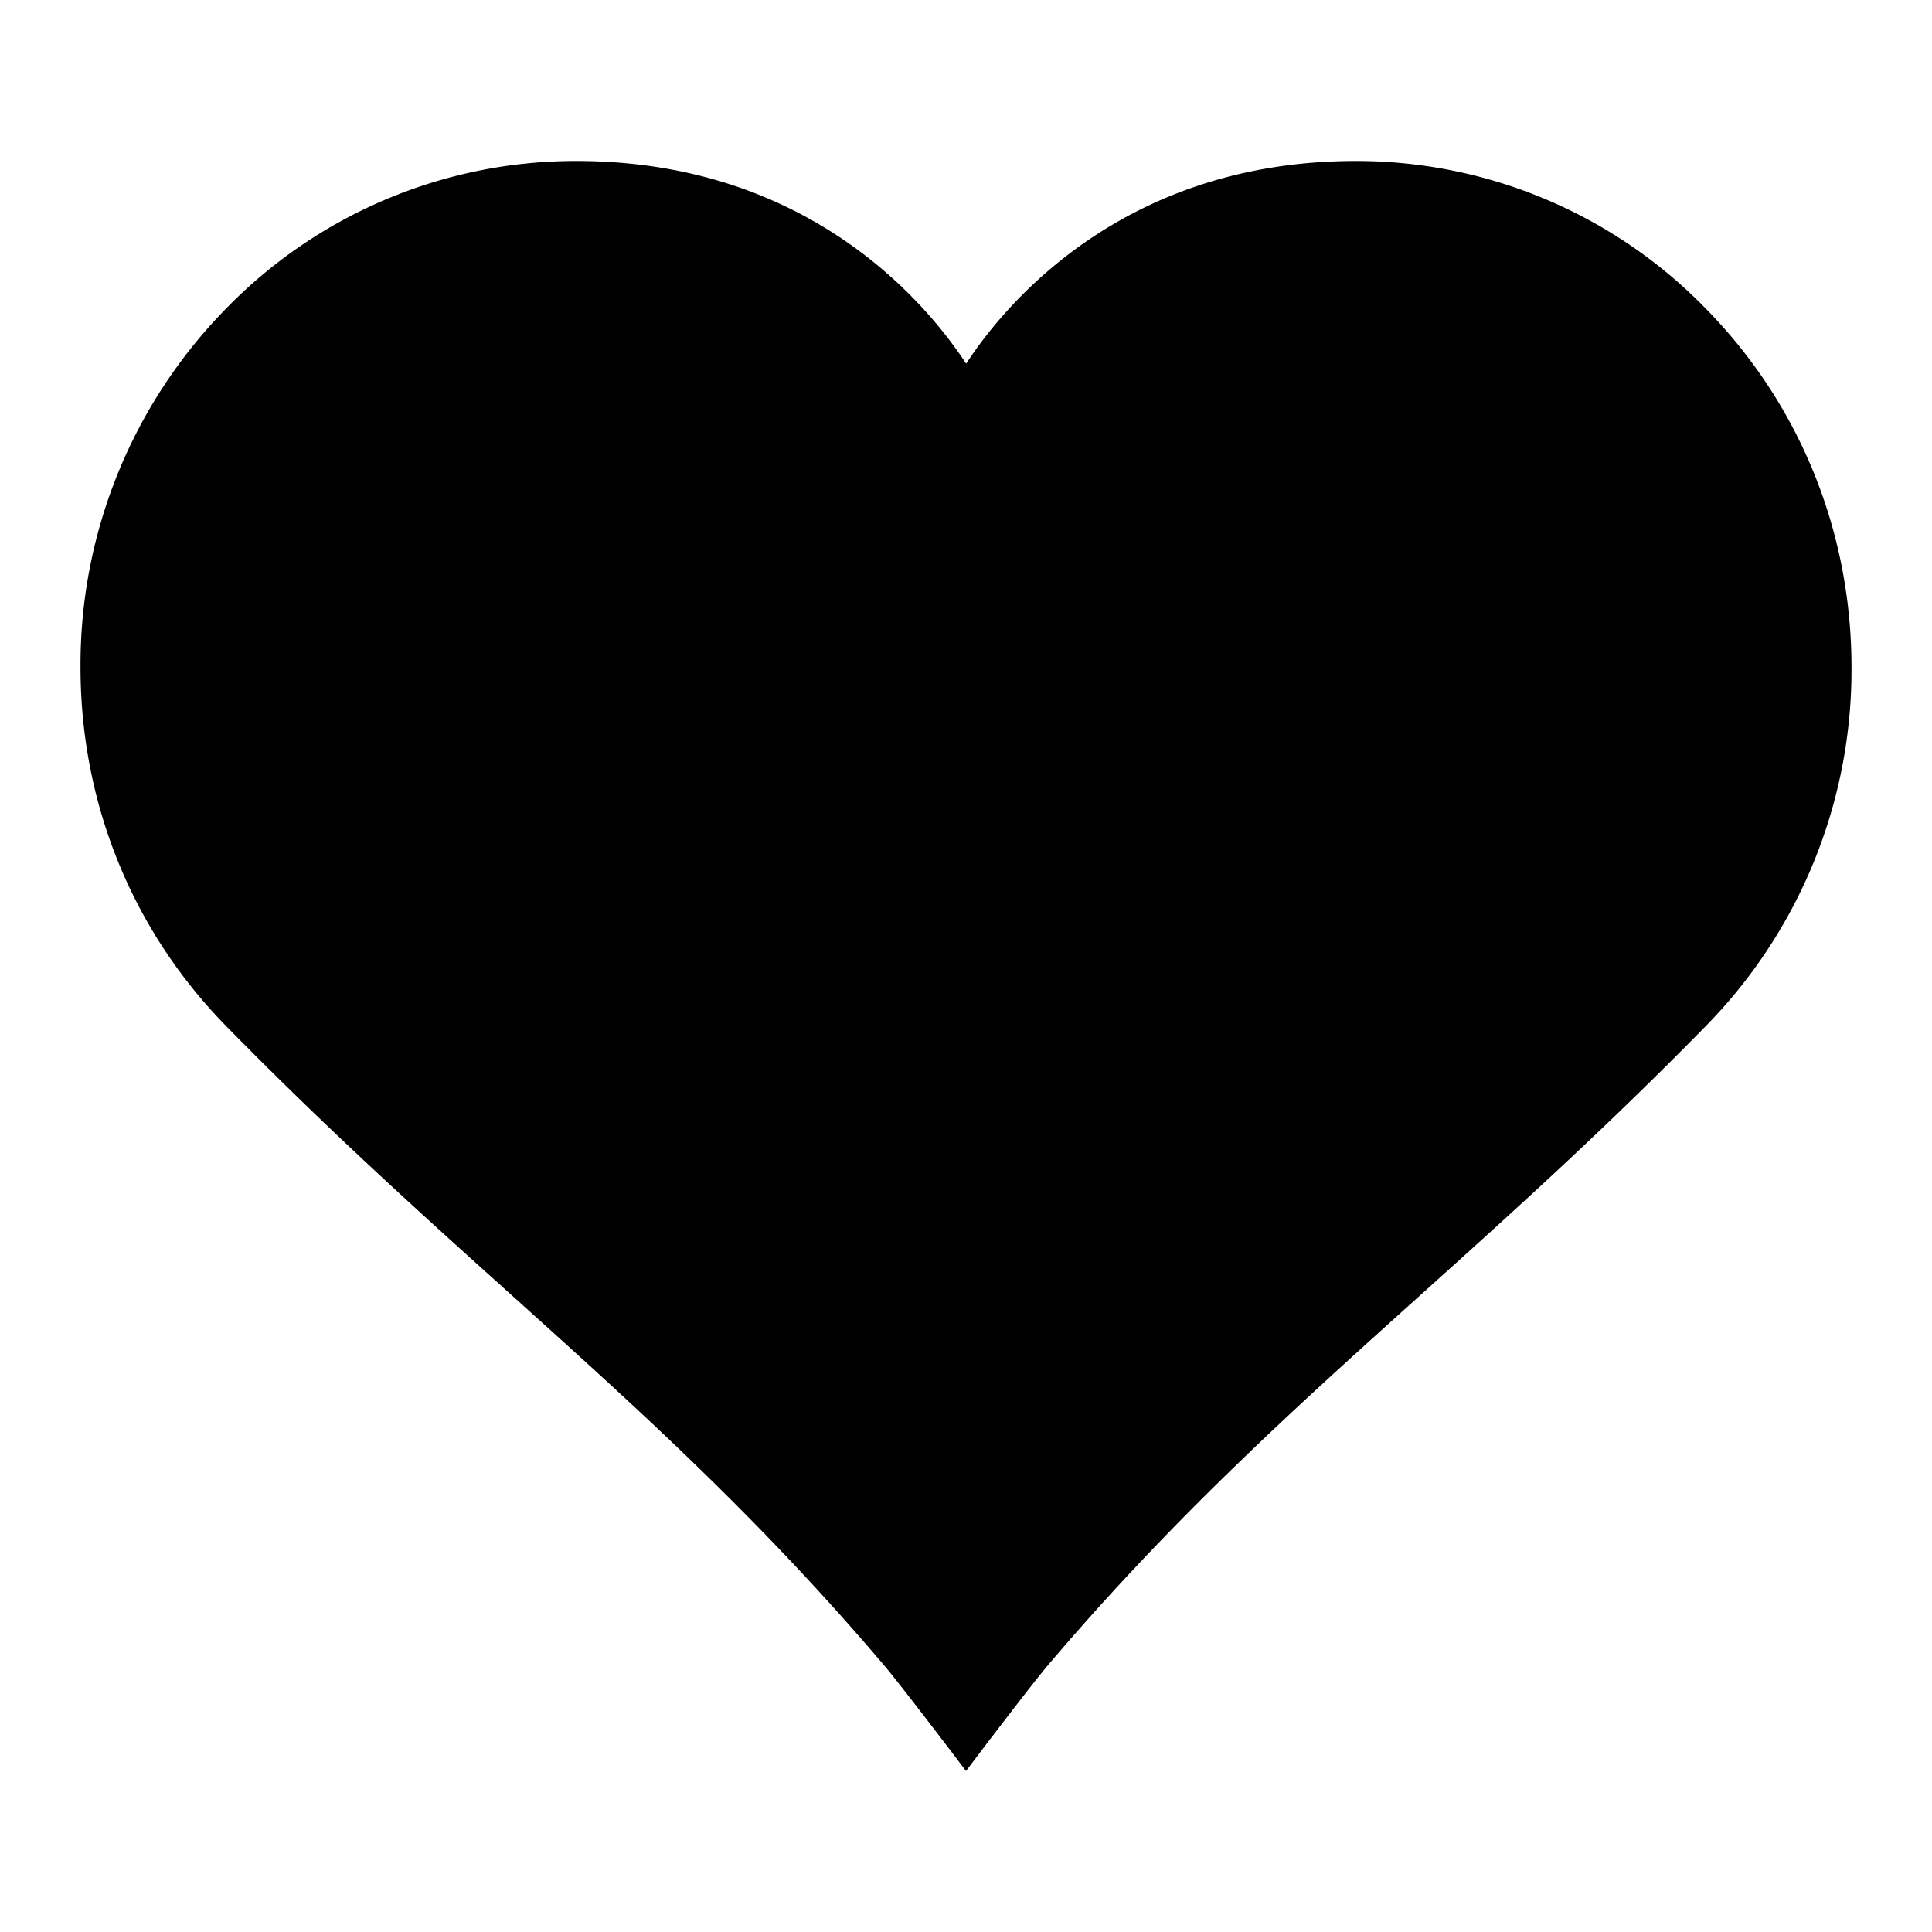 <svg width="100%" height="100%" viewBox="0 0 24 24" xmlns="http://www.w3.org/2000/svg"><g fill="none" fill-rule="evenodd"><path d="M0 0h24v24H0z"/><path d="M16.842 2c-2.91 0-4.376 1.806-4.84 2.518C11.536 3.806 10.071 2 7.16 2h-.004a6.057 6.057 0 00-4.356 1.842A6.317 6.317 0 001 8.29c0 1.682.64 3.261 1.801 4.448 1.266 1.292 2.426 2.336 3.548 3.345 1.581 1.423 3.075 2.767 4.64 4.612.18.211.858 1.103.865 1.112L12 22l.146-.193c.007-.01.684-.9.864-1.112 1.566-1.845 3.06-3.189 4.641-4.612 1.122-1.01 2.282-2.053 3.547-3.345A6.314 6.314 0 0023 8.29c0-1.682-.64-3.261-1.802-4.448A6.054 6.054 0 0016.842 2z" fill="currentColor"/></g></svg>
